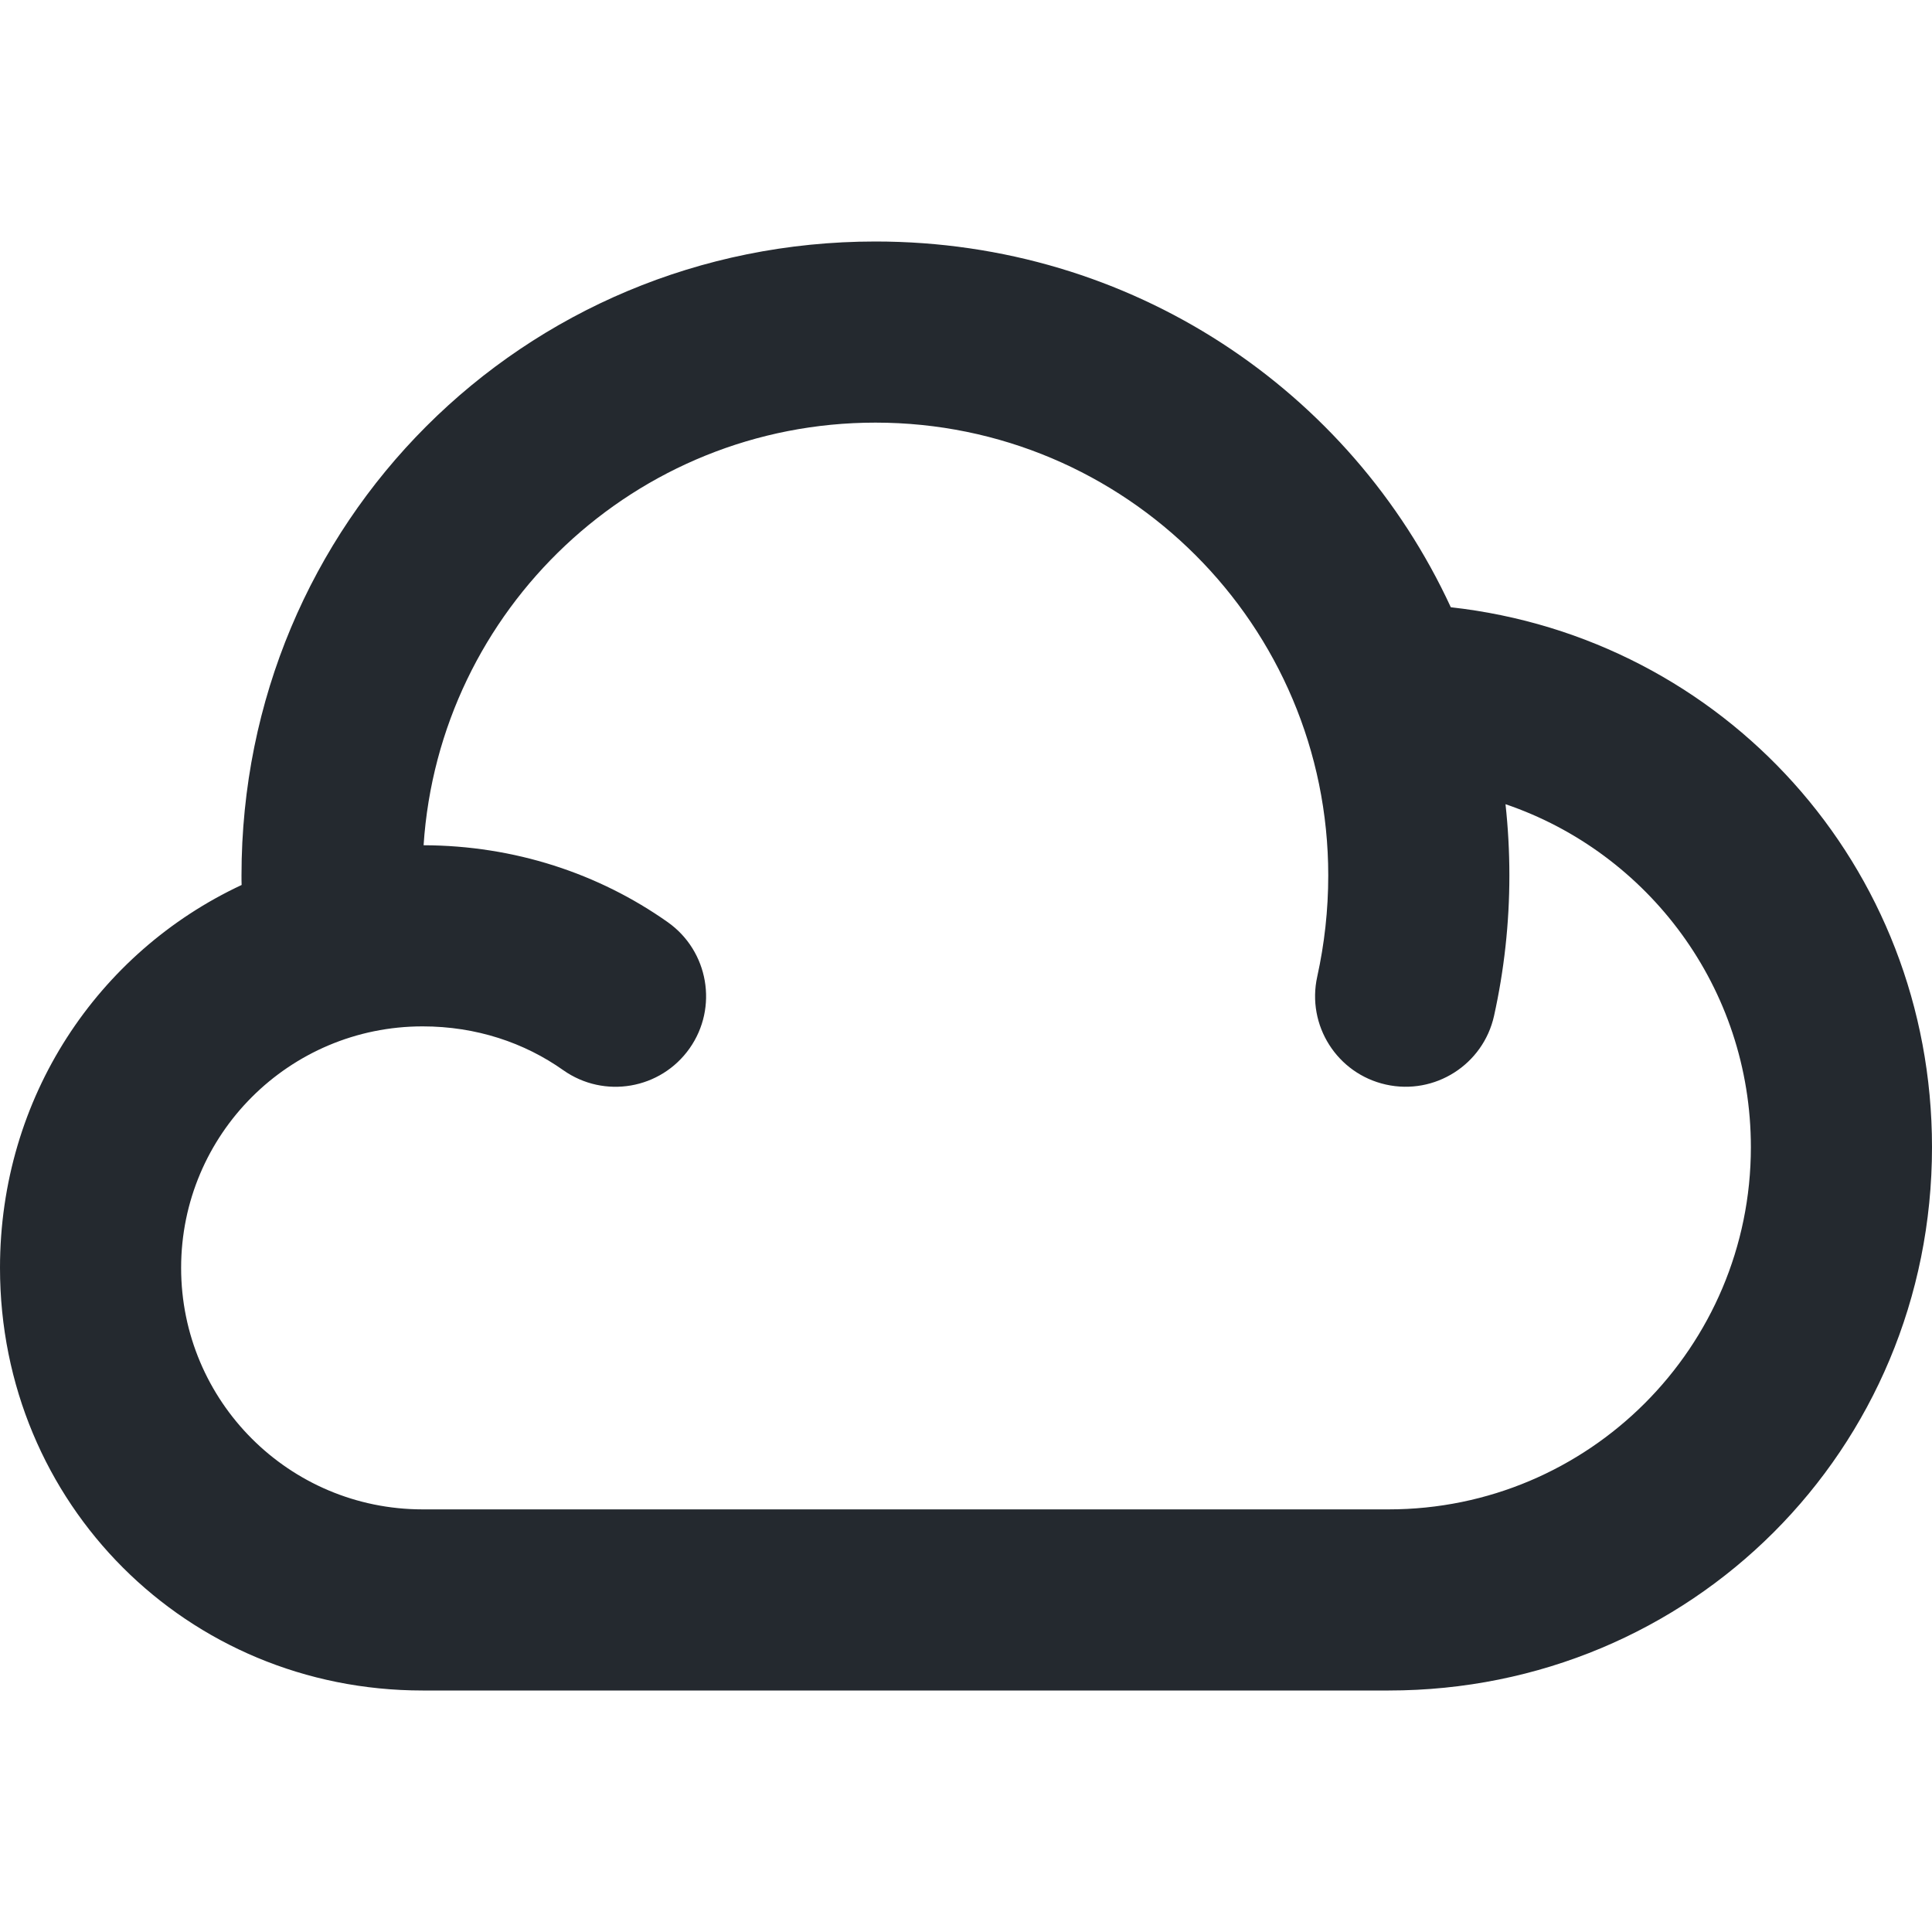 <svg width="16" height="16" viewBox="0 0 16 16" fill="none" xmlns="http://www.w3.org/2000/svg">
<rect width="16" height="16" fill="white"/>
<path fill-rule="evenodd" clip-rule="evenodd" d="M3.508 7C4.261 7.002 4.959 7.234 5.53 7.637C5.868 7.876 5.949 8.344 5.711 8.682C5.472 9.021 5.004 9.102 4.665 8.863C4.343 8.635 3.944 8.5 3.5 8.5C2.395 8.5 1.5 9.395 1.5 10.5C1.5 11.605 2.395 12.5 3.5 12.5H11.5C13.157 12.5 14.5 11.157 14.5 9.5C14.5 8.182 13.65 7.062 12.468 6.66C12.489 6.853 12.5 7.05 12.5 7.25C12.5 7.649 12.456 8.038 12.373 8.413C12.283 8.817 11.882 9.072 11.478 8.982C11.073 8.892 10.819 8.491 10.909 8.087C10.968 7.819 11 7.539 11 7.25C11 5.179 9.321 3.5 7.25 3.5C5.263 3.5 3.637 5.045 3.508 7ZM12.015 5.029C14.273 5.28 16 7.17 16 9.5C16 12.005 14.005 14 11.5 14H3.5C1.548 14 0 12.453 0 10.5C0 9.086 0.811 7.885 2.001 7.329C2 7.303 2 7.276 2 7.25C2 4.331 4.331 2 7.25 2C9.373 2 11.185 3.233 12.015 5.029Z" fill="#24292F"/>
</svg>
